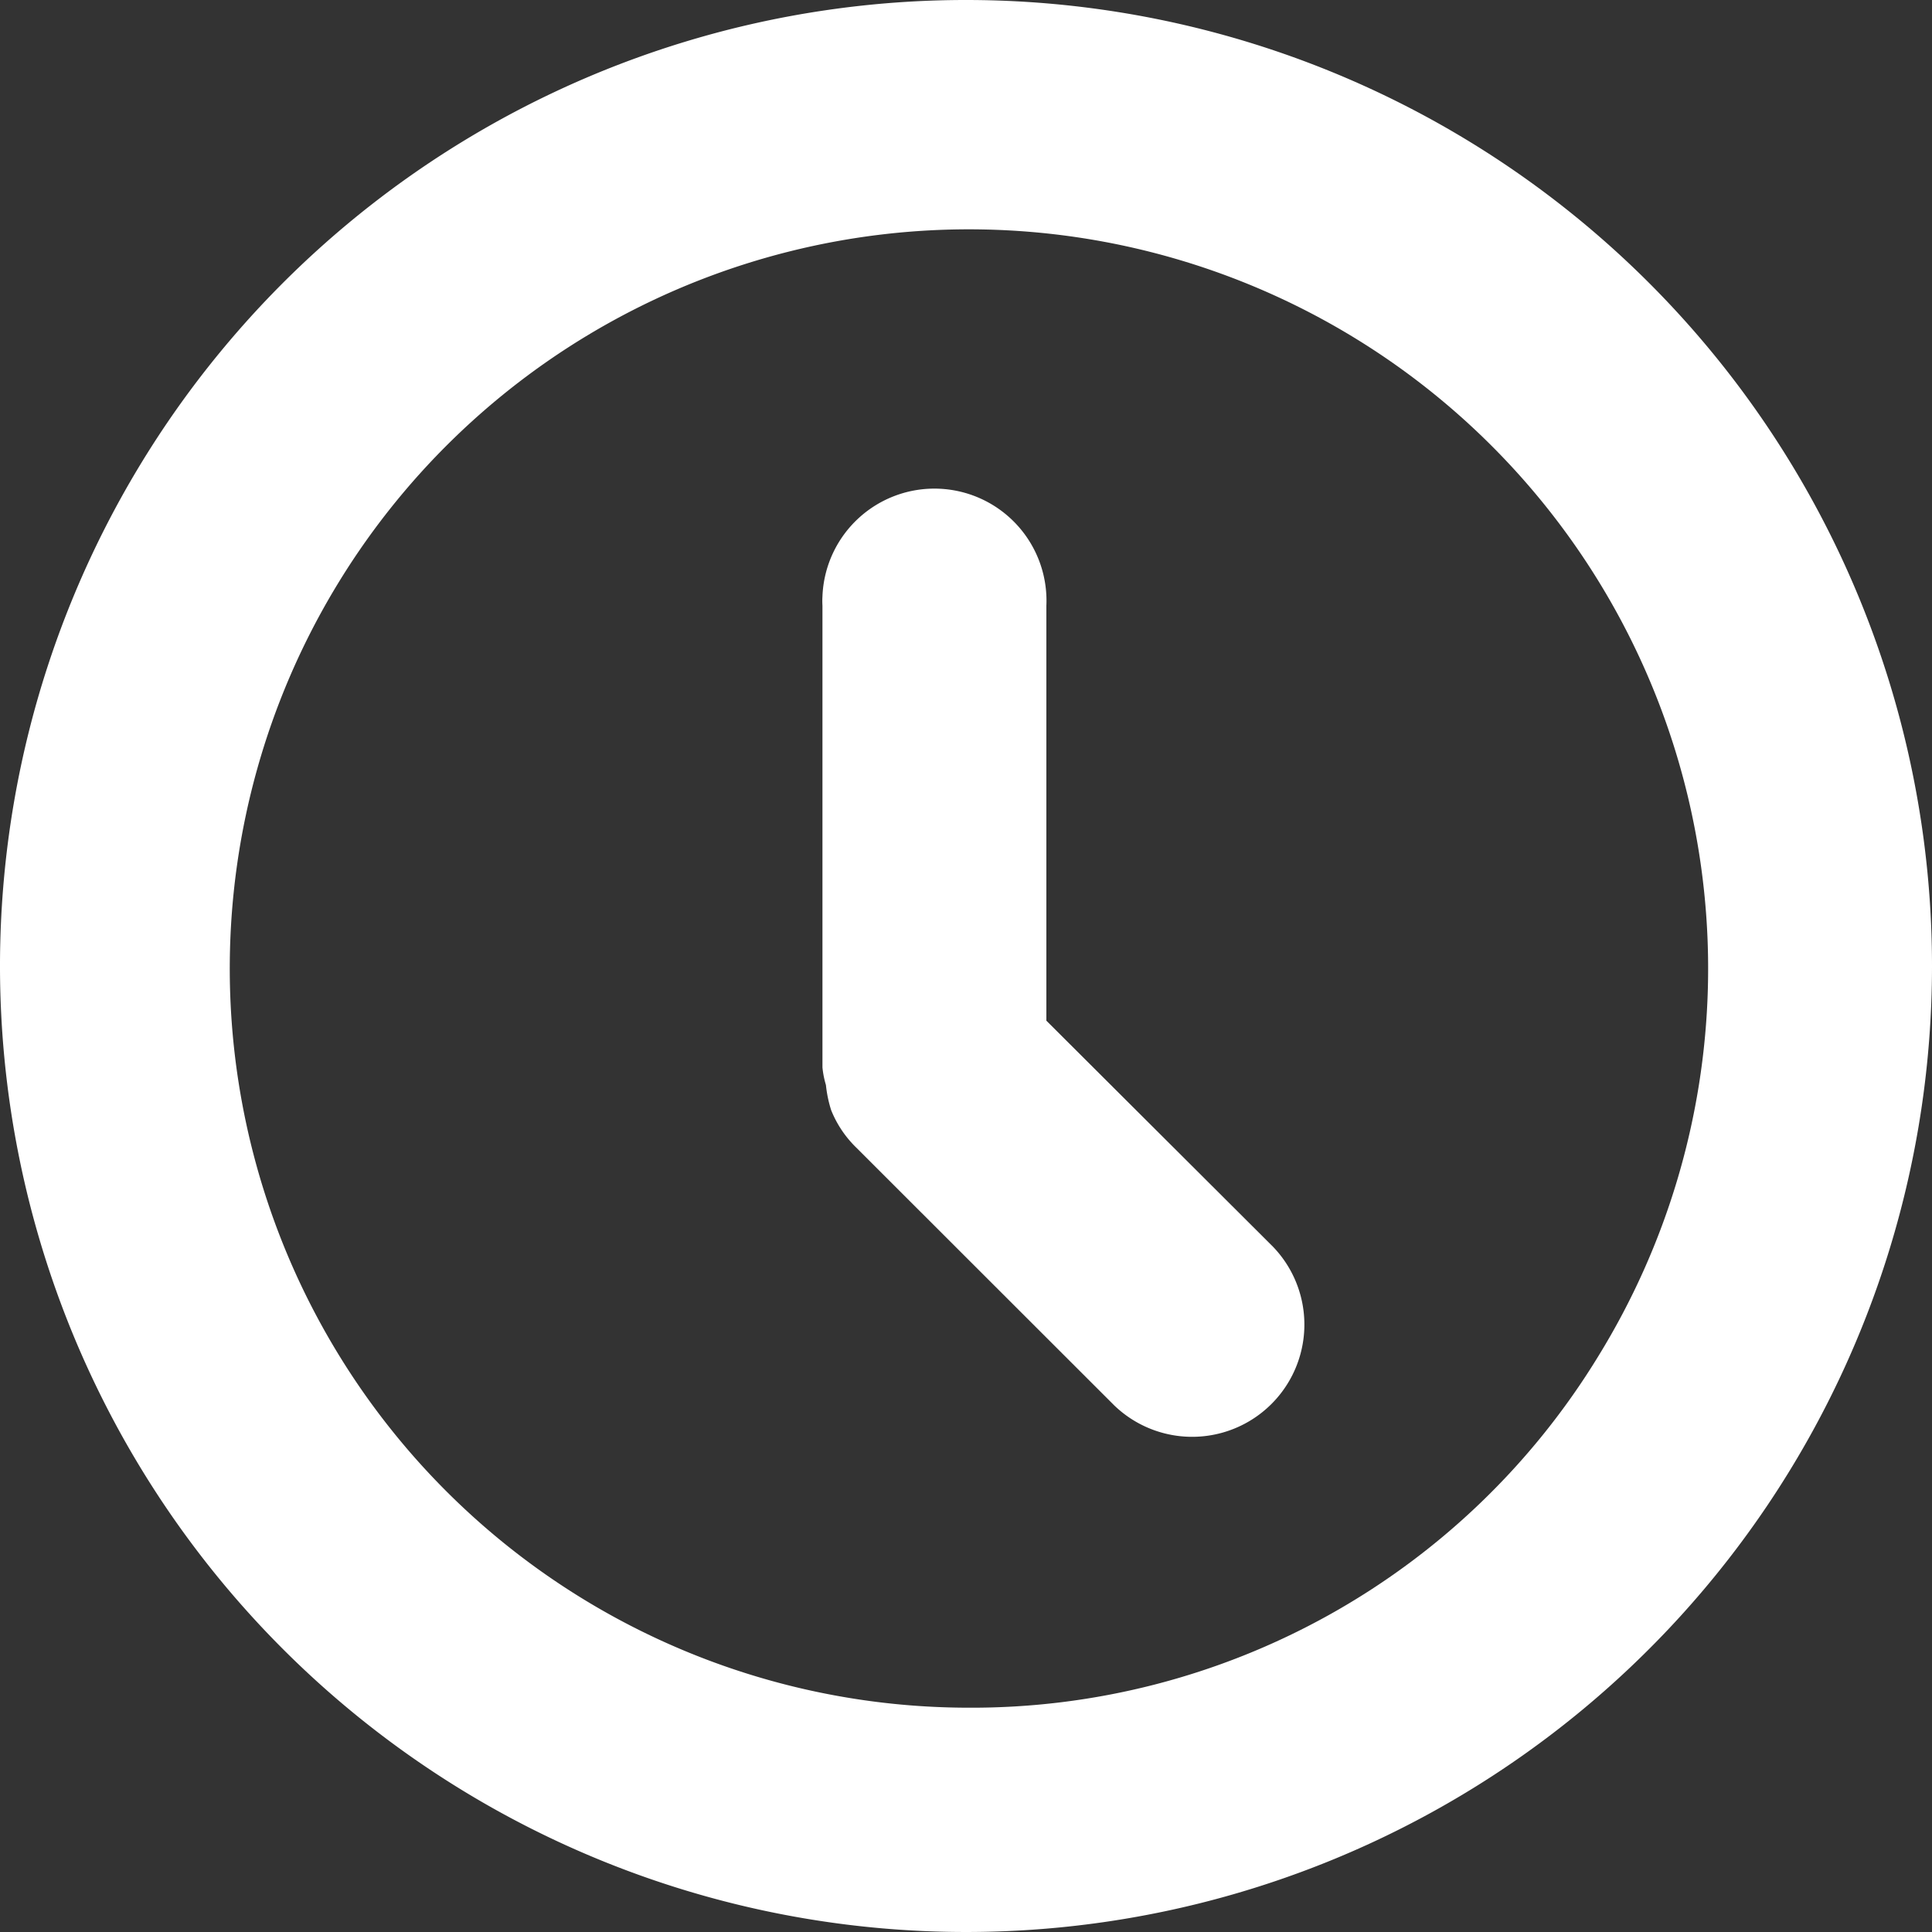 <svg id="Calque_1" data-name="Calque 1" xmlns="http://www.w3.org/2000/svg" viewBox="0 0 100 100"><rect x="0" y="0" width="100" height="100" fill="#333333" stroke="none"/><defs><style>.cls-1{fill:#fff;}</style></defs><path class="cls-1" d="M49.91,0A50,50,0,1,0,99.84,50.07V50A50,50,0,0,0,49.91,0Zm0,88.39A38.26,38.26,0,1,1,82.56,70.21,38,38,0,0,1,49.91,88.39Z" transform="translate(0.16 0)"/><path class="cls-1" d="M54,52.83V31.35a5.8,5.8,0,1,0-11.59-.48,3.84,3.84,0,0,0,0,.48v23.9a4.73,4.73,0,0,0,.18.91,6.39,6.39,0,0,0,.27,1.3,5.61,5.61,0,0,0,1.27,1.91L57.52,72.75a5.81,5.81,0,0,0,8.21-8.22Z" transform="translate(0.16 0)"/></svg>
